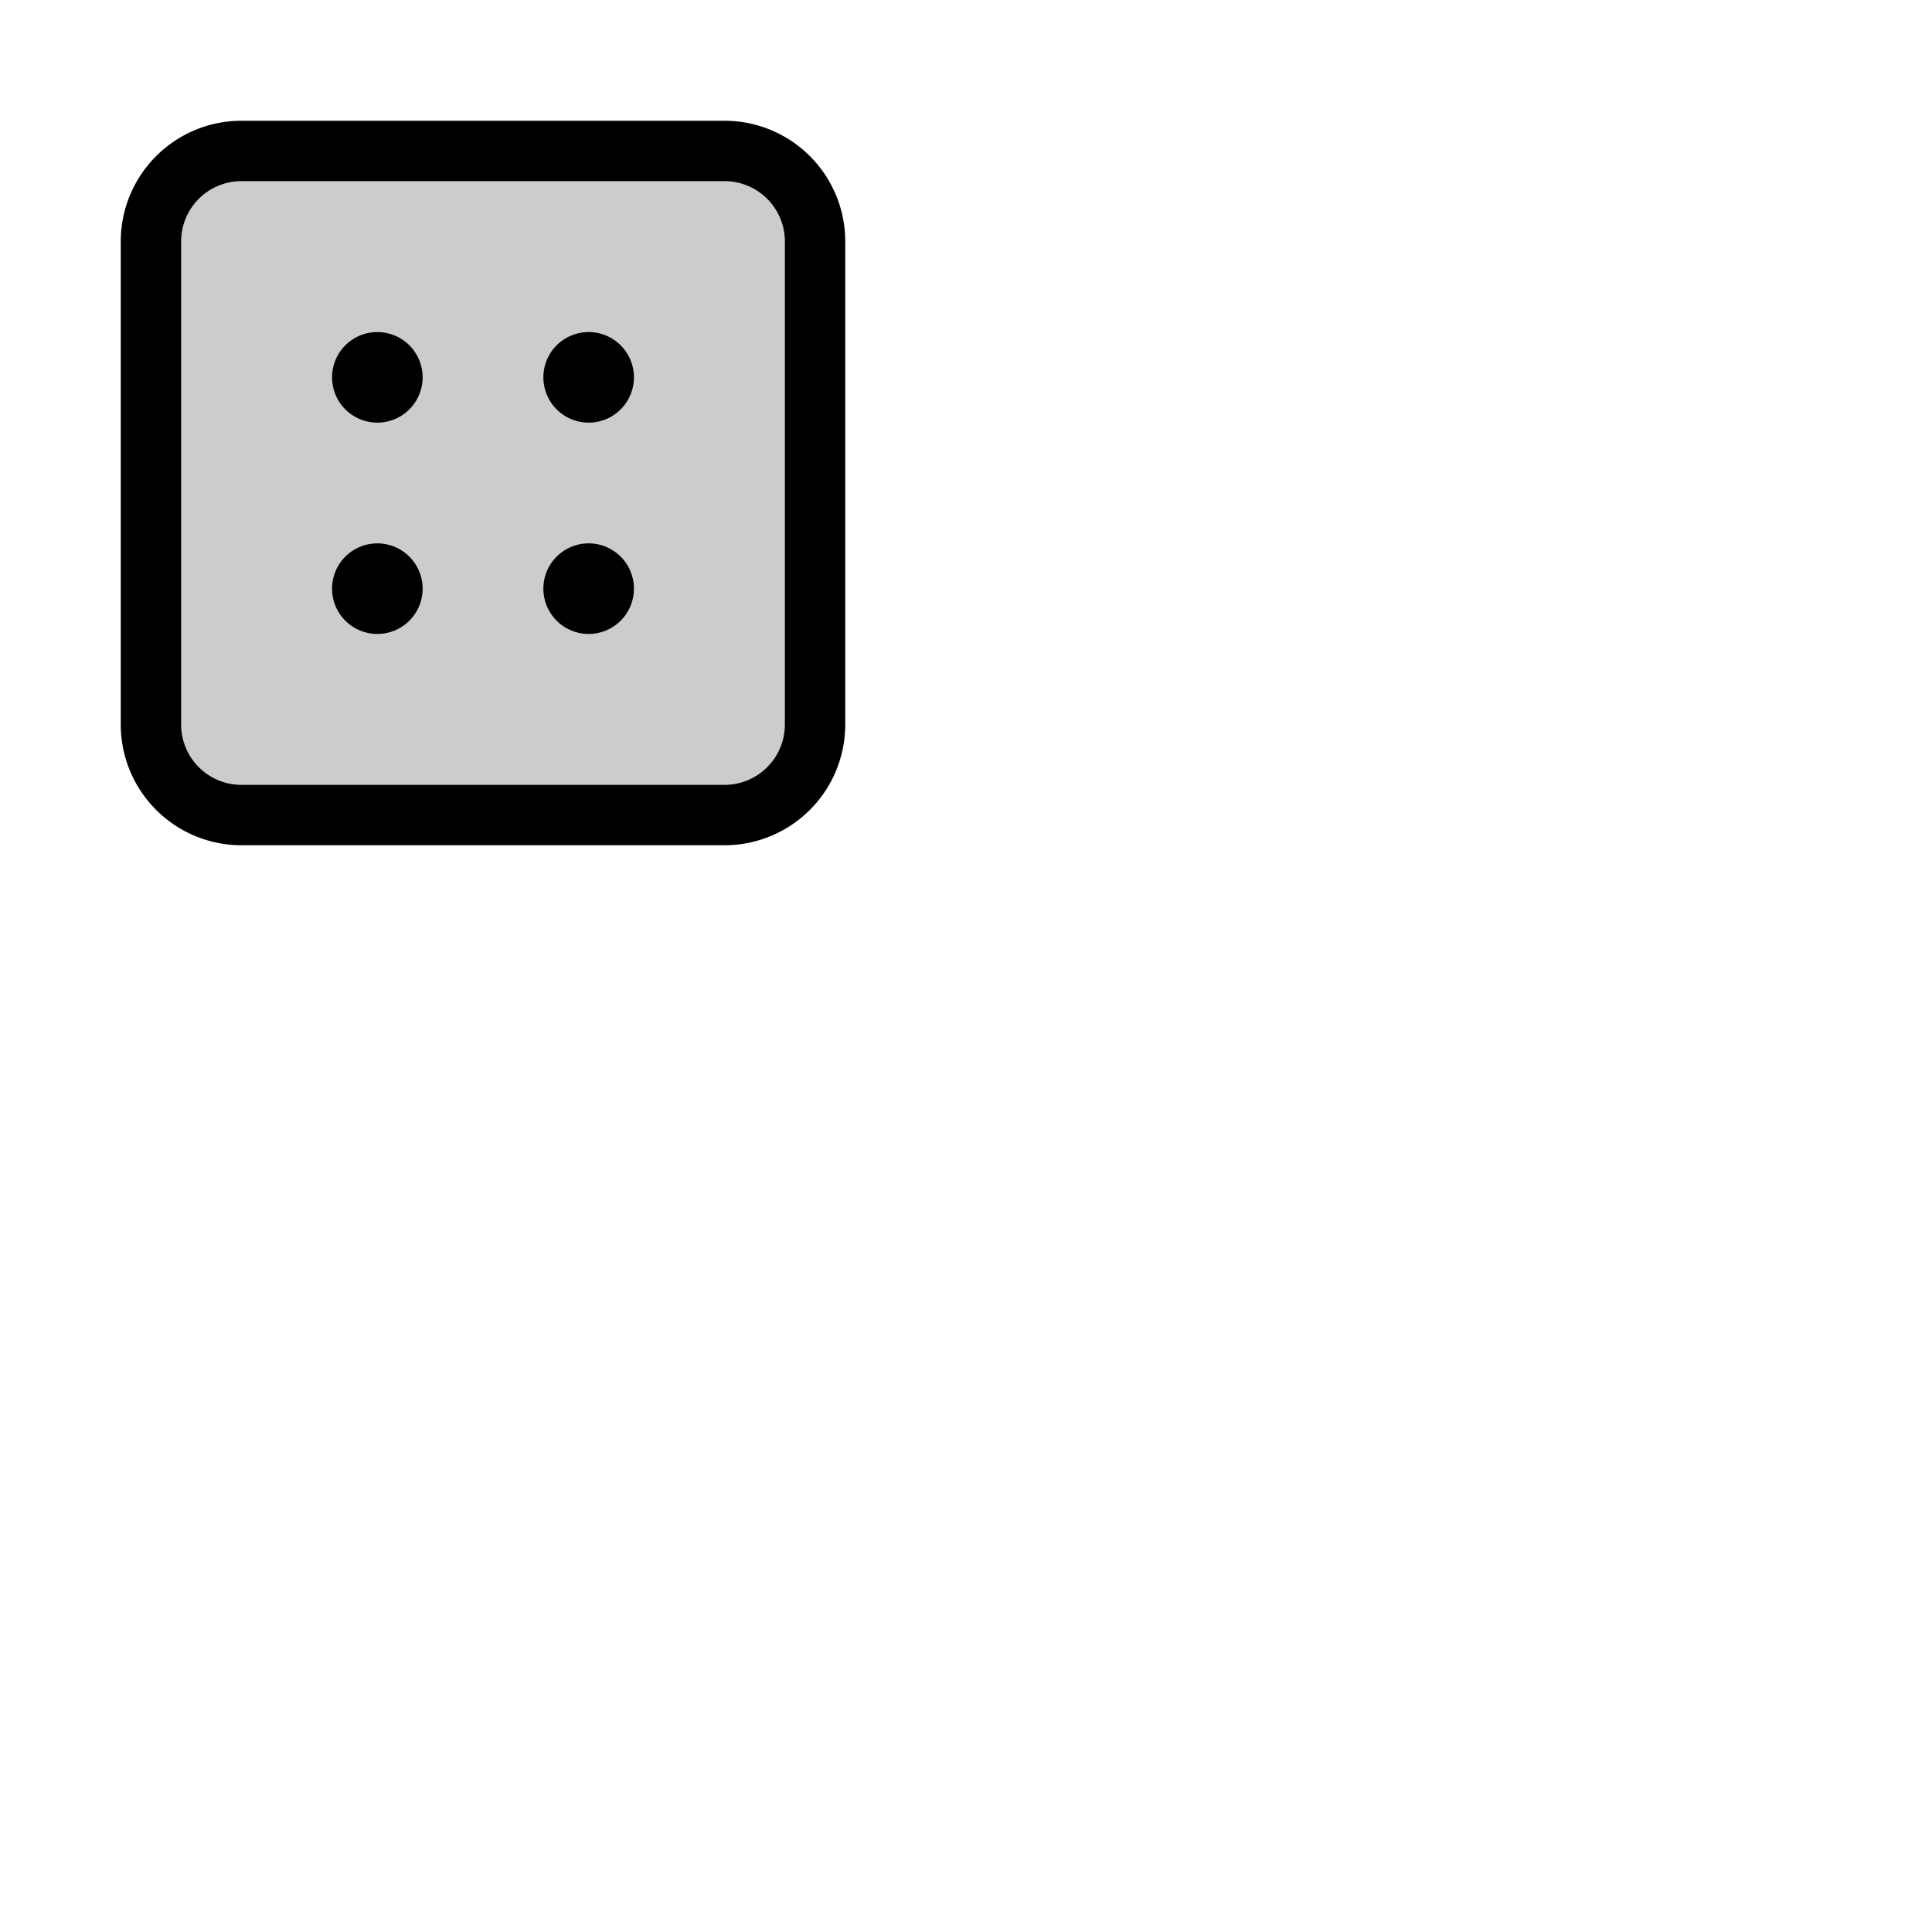 <svg xmlns="http://www.w3.org/2000/svg" version="1.1" viewBox="0 0 512 512" fill="currentColor"><g fill="currentColor"><path d="M216 64v128a24 24 0 0 1-24 24H64a24 24 0 0 1-24-24V64a24 24 0 0 1 24-24h128a24 24 0 0 1 24 24" opacity=".2"/><path d="M192 32H64a32 32 0 0 0-32 32v128a32 32 0 0 0 32 32h128a32 32 0 0 0 32-32V64a32 32 0 0 0-32-32m16 160a16 16 0 0 1-16 16H64a16 16 0 0 1-16-16V64a16 16 0 0 1 16-16h128a16 16 0 0 1 16 16Zm-96-92a12 12 0 1 1-12-12a12 12 0 0 1 12 12m56 0a12 12 0 1 1-12-12a12 12 0 0 1 12 12m-56 56a12 12 0 1 1-12-12a12 12 0 0 1 12 12m56 0a12 12 0 1 1-12-12a12 12 0 0 1 12 12"/></g></svg>